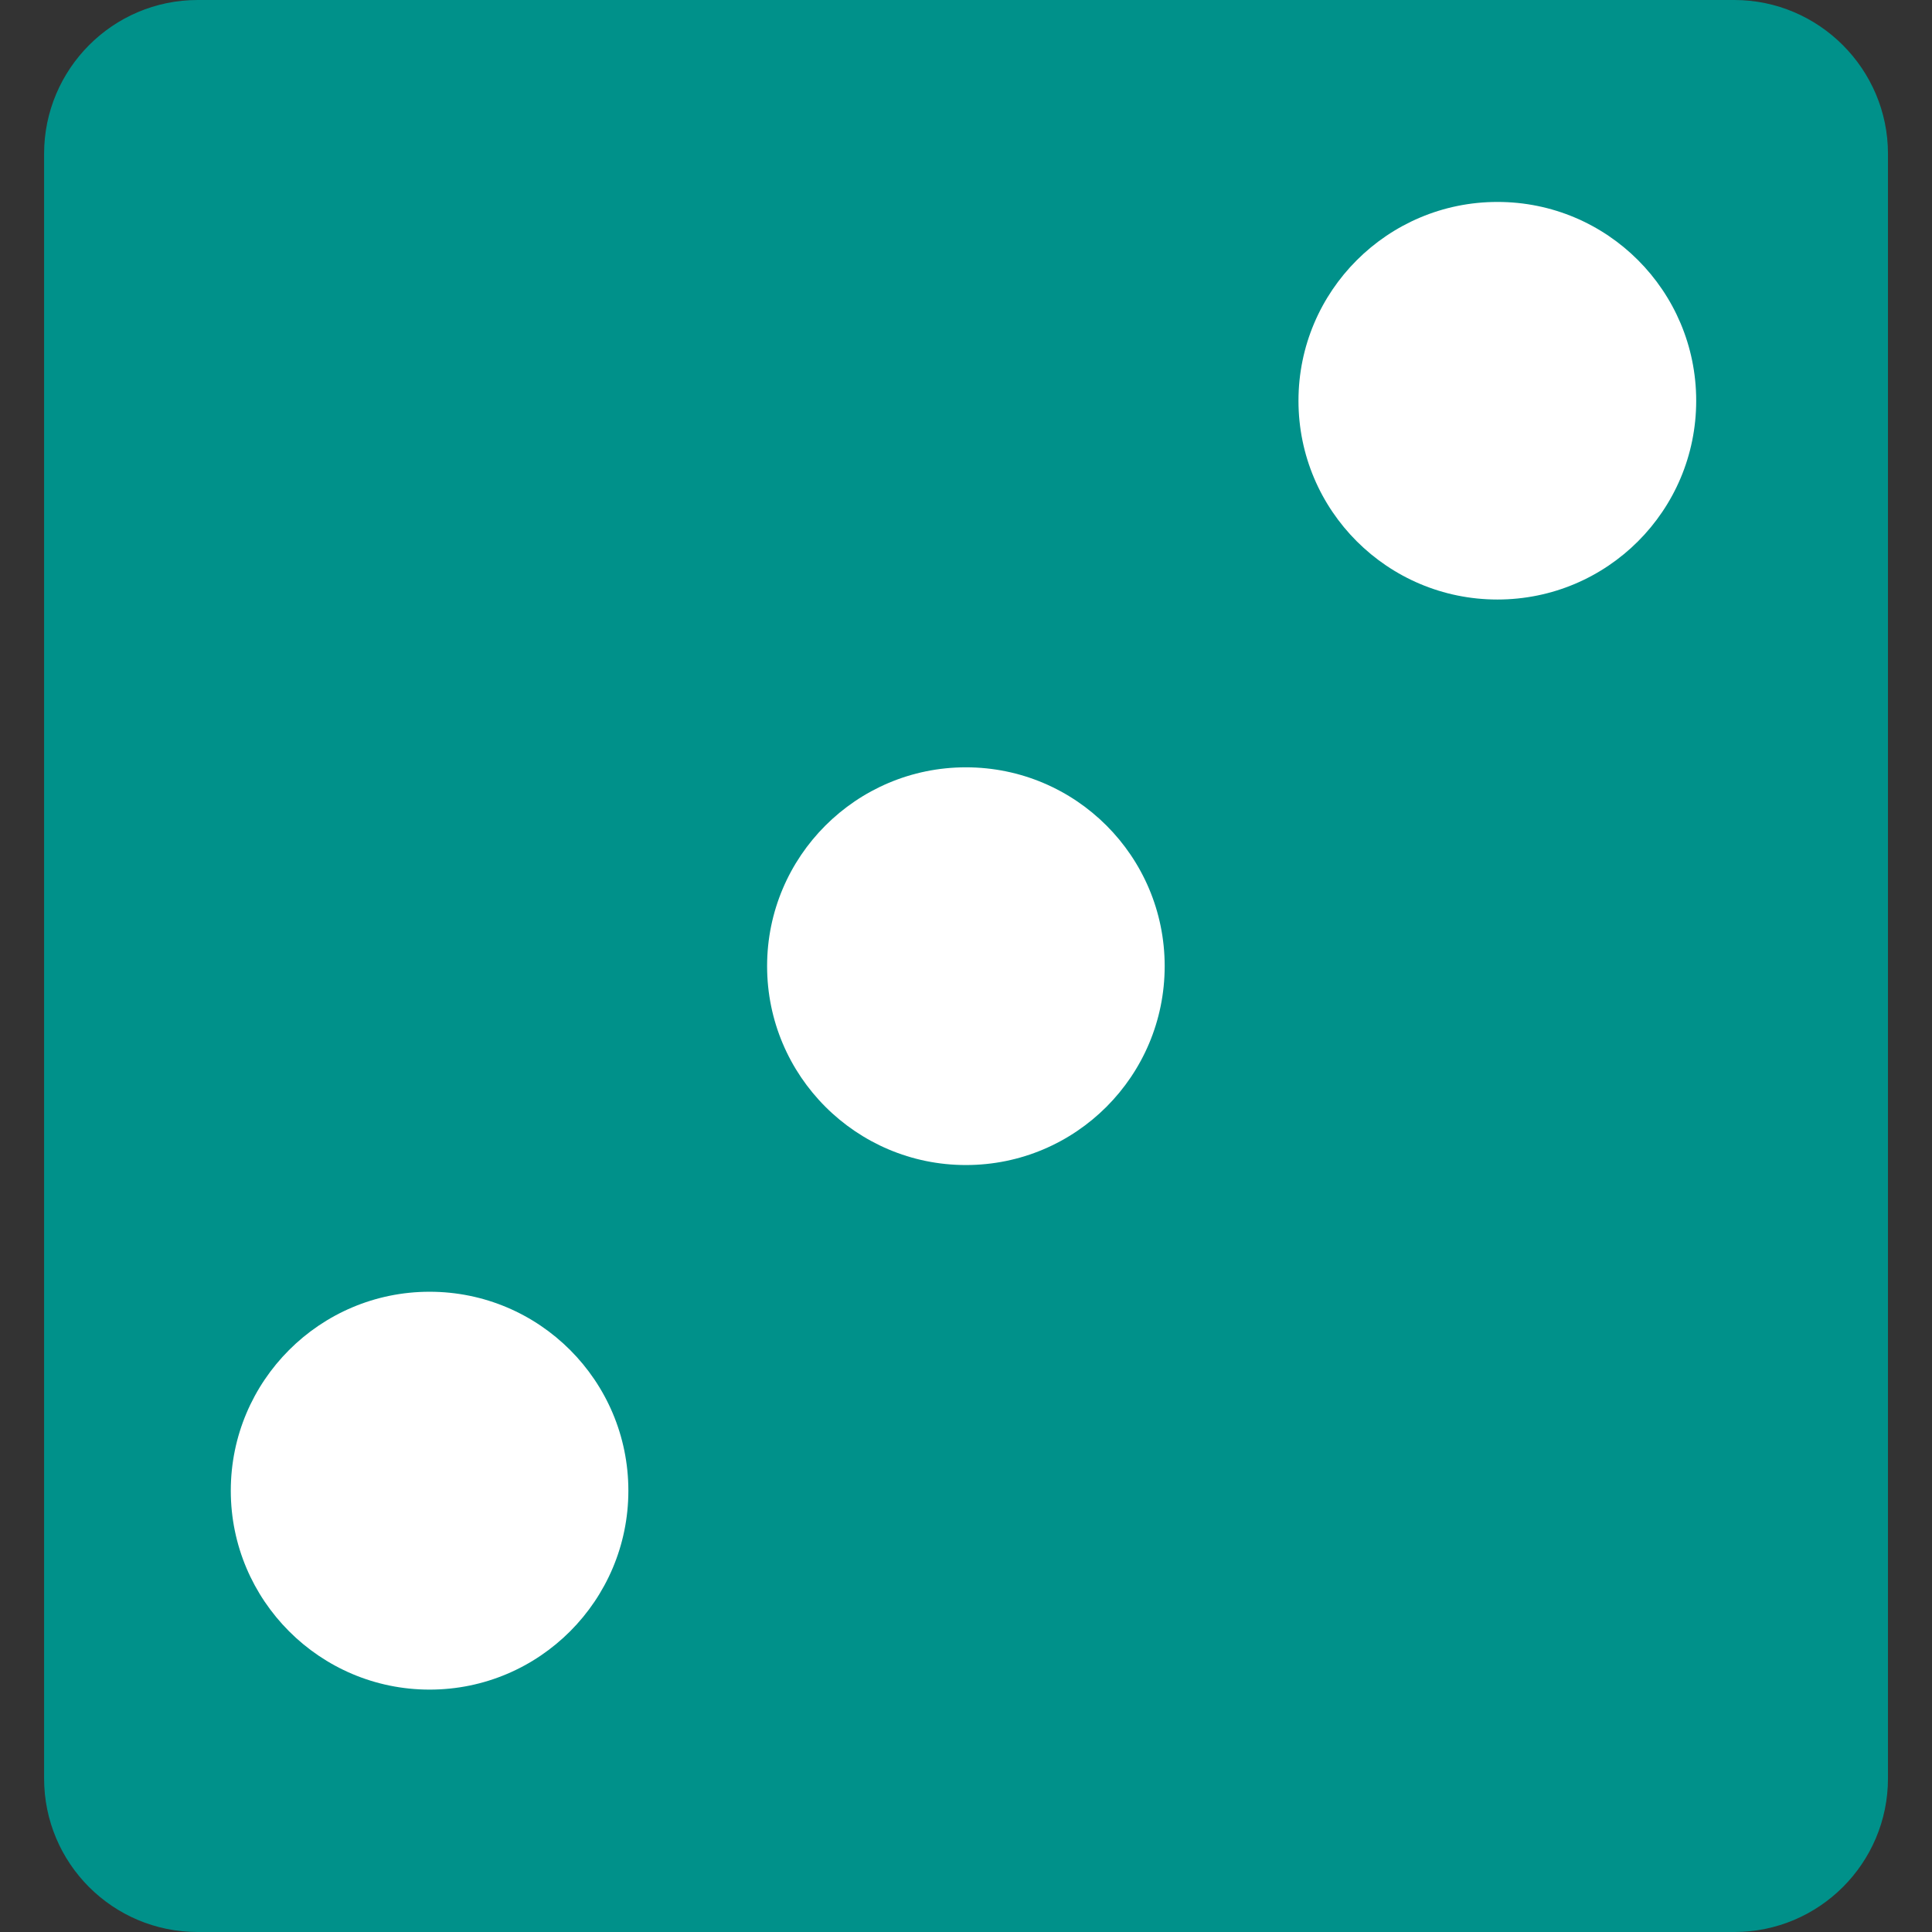 <?xml version="1.0" encoding="UTF-8" standalone="no"?>
<!-- Generator: Adobe Illustrator 18.1.1, SVG Export Plug-In . SVG Version: 6.00 Build 0)  -->

<svg
   xmlns:dc="http://purl.org/dc/elements/1.1/"
   xmlns:cc="http://creativecommons.org/ns#"
   xmlns:rdf="http://www.w3.org/1999/02/22-rdf-syntax-ns#"
   xmlns:svg="http://www.w3.org/2000/svg"
   xmlns="http://www.w3.org/2000/svg"
   xmlns:sodipodi="http://sodipodi.sourceforge.net/DTD/sodipodi-0.dtd"
   xmlns:inkscape="http://www.inkscape.org/namespaces/inkscape"
   version="1.1"
   id="Capa_1"
   x="0px"
   y="0px"
   viewBox="0 0 26.989 26.989"
   style="enable-background:new 0 0 26.989 26.989;"
   xml:space="preserve"
   inkscape:version="0.91 r13725"
   sodipodi:docname="rdie3.svg"><rect x="0" y="0" width="26.989" height="26.989" fill="#333333" stroke="none"/><defs
   id="defs69" /><sodipodi:namedview
   pagecolor="#ffffff"
   bordercolor="#666666"
   borderopacity="1"
   objecttolerance="10"
   gridtolerance="10"
   guidetolerance="10"
   inkscape:pageopacity="0"
   inkscape:pageshadow="2"
   inkscape:window-width="701"
   inkscape:window-height="480"
   id="namedview67"
   showgrid="false"
   inkscape:zoom="8.7443031"
   inkscape:cx="13.4945"
   inkscape:cy="13.38014"
   inkscape:window-x="0"
   inkscape:window-y="0"
   inkscape:window-maximized="0"
   inkscape:current-layer="Capa_1" />
<rect
   style="fill:#ffffff;fill-opacity:1;stroke:#000000;stroke-width:0;stroke-miterlimit:4;stroke-dasharray:none;stroke-opacity:1"
   id="rect4199"
   width="23.444"
   height="23.787"
   x="1.601"
   y="1.372" /><g
   id="g3">
	<path
   style="fill:#00918a"
   d="M0.616,2.148v22.695c0,1.186,0.959,2.146,2.145,2.146h21.467c1.184,0,2.146-0.961,2.146-2.146V2.148   C26.374,0.967,25.41,0,24.227,0H2.761C1.575,0,0.616,0.967,0.616,2.148z M8.778,20.824c0,1.531-1.242,2.779-2.777,2.779   c-1.533,0-2.777-1.248-2.777-2.779c0-1.533,1.244-2.779,2.777-2.779C7.536,18.045,8.778,19.291,8.778,20.824z M23.695,5.598   c0,1.535-1.242,2.777-2.777,2.777c-1.533,0-2.779-1.242-2.779-2.777c0-1.533,1.246-2.777,2.779-2.777   C22.453,2.82,23.695,4.064,23.695,5.598z M16.27,13.496c0,1.535-1.242,2.779-2.777,2.779c-1.531,0-2.777-1.244-2.777-2.779   c0-1.533,1.246-2.777,2.777-2.777C15.028,10.719,16.27,11.963,16.27,13.496z"
   id="path5" />
	<g
   id="g7">
	</g>
	<g
   id="g9">
	</g>
	<g
   id="g11">
	</g>
	<g
   id="g13">
	</g>
	<g
   id="g15">
	</g>
	<g
   id="g17">
	</g>
	<g
   id="g19">
	</g>
	<g
   id="g21">
	</g>
	<g
   id="g23">
	</g>
	<g
   id="g25">
	</g>
	<g
   id="g27">
	</g>
	<g
   id="g29">
	</g>
	<g
   id="g31">
	</g>
	<g
   id="g33">
	</g>
	<g
   id="g35">
	</g>
</g>
<g
   id="g37">
</g>
<g
   id="g39">
</g>
<g
   id="g41">
</g>
<g
   id="g43">
</g>
<g
   id="g45">
</g>
<g
   id="g47">
</g>
<g
   id="g49">
</g>
<g
   id="g51">
</g>
<g
   id="g53">
</g>
<g
   id="g55">
</g>
<g
   id="g57">
</g>
<g
   id="g59">
</g>
<g
   id="g61">
</g>
<g
   id="g63">
</g>
<g
   id="g65">
</g>
</svg>